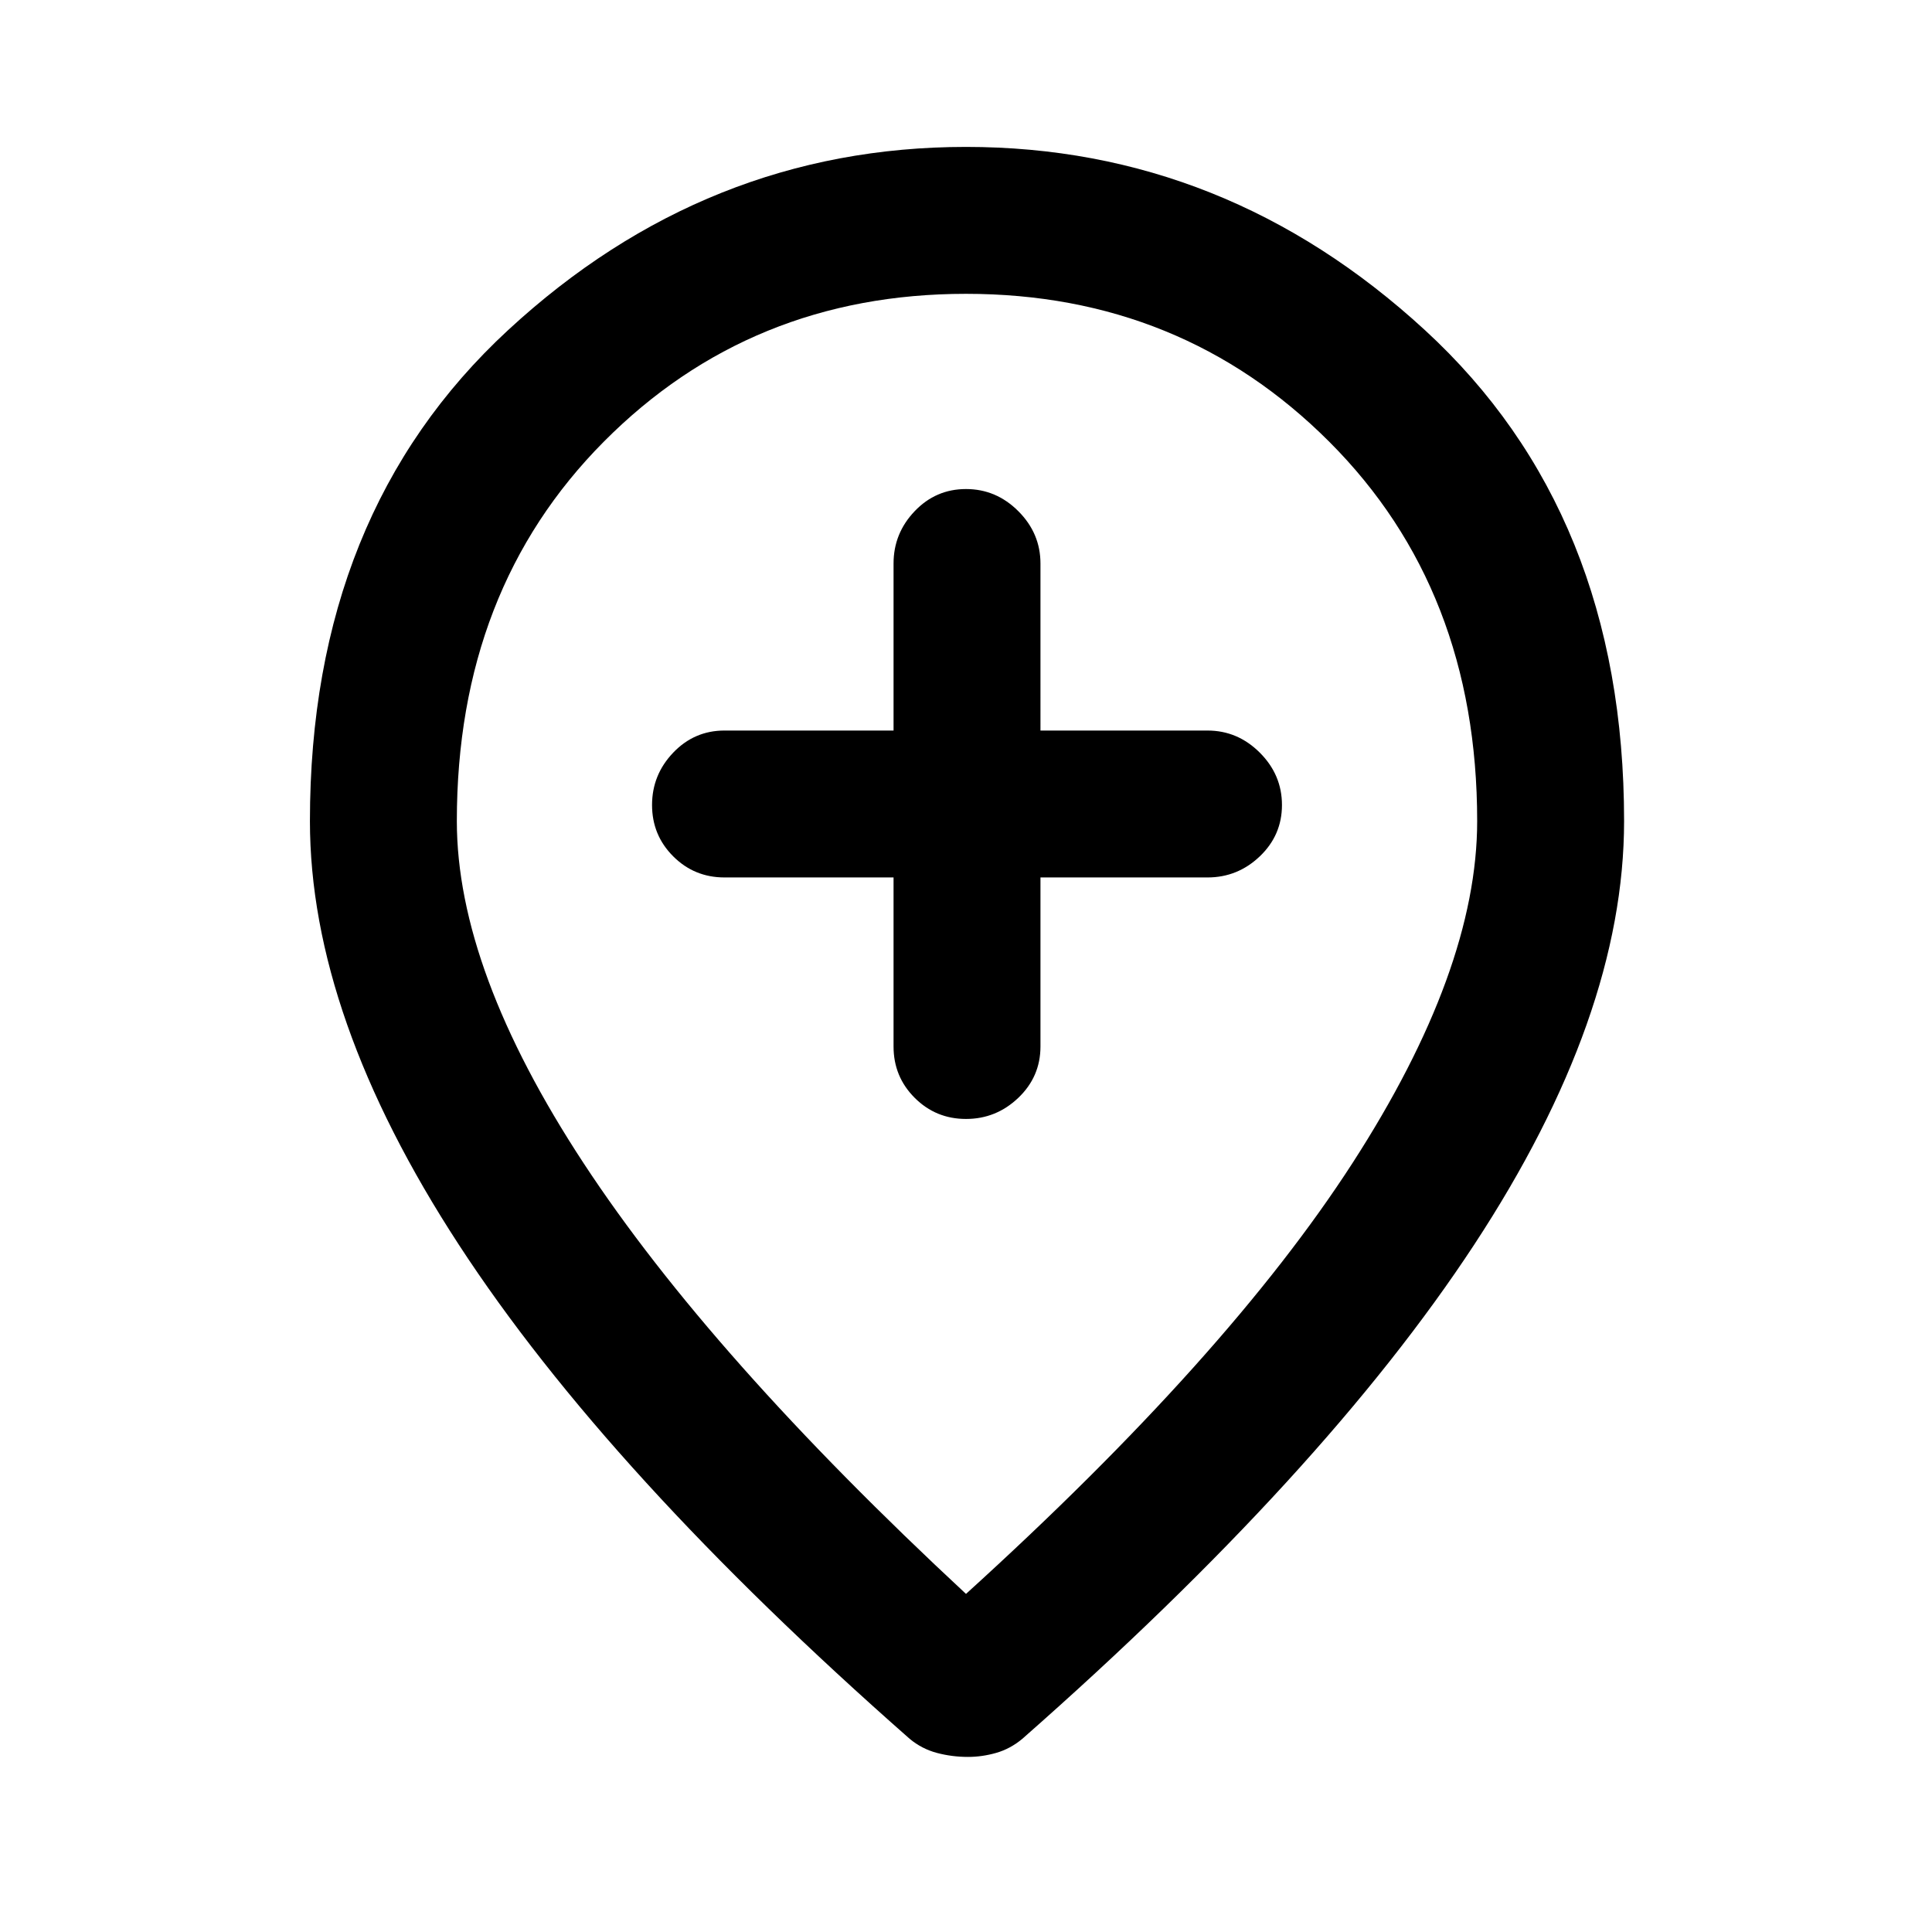 <svg xmlns="http://www.w3.org/2000/svg" height="48" width="48"><path d="M24 27.8q.75 0 1.3-.525T25.85 26v-4.2H30q.75 0 1.3-.525T31.85 20q0-.75-.55-1.3t-1.3-.55h-4.15V14q0-.75-.55-1.3t-1.3-.55q-.75 0-1.275.55-.525.55-.525 1.3v4.15H18q-.75 0-1.275.55-.525.55-.525 1.3t.525 1.275q.525.525 1.275.525h4.2V26q0 .75.525 1.275.525.525 1.275.525Zm0 11.8q6.5-5.9 9.6-10.7 3.1-4.8 3.1-8.5 0-5.75-3.675-9.425Q29.35 7.3 24 7.3q-5.35 0-9 3.675-3.65 3.675-3.65 9.425 0 3.7 3.15 8.5T24 39.6Zm.05 4.05q-.4 0-.775-.1t-.675-.35q-7.5-6.6-11.2-12.275Q7.7 25.25 7.7 20.4q0-7.65 4.925-12.2Q17.55 3.65 24 3.65T35.4 8.2q4.95 4.55 4.95 12.2 0 4.85-3.725 10.525Q32.9 36.6 25.4 43.2q-.3.25-.65.35-.35.1-.7.1ZM24 20.4Z"/></svg>